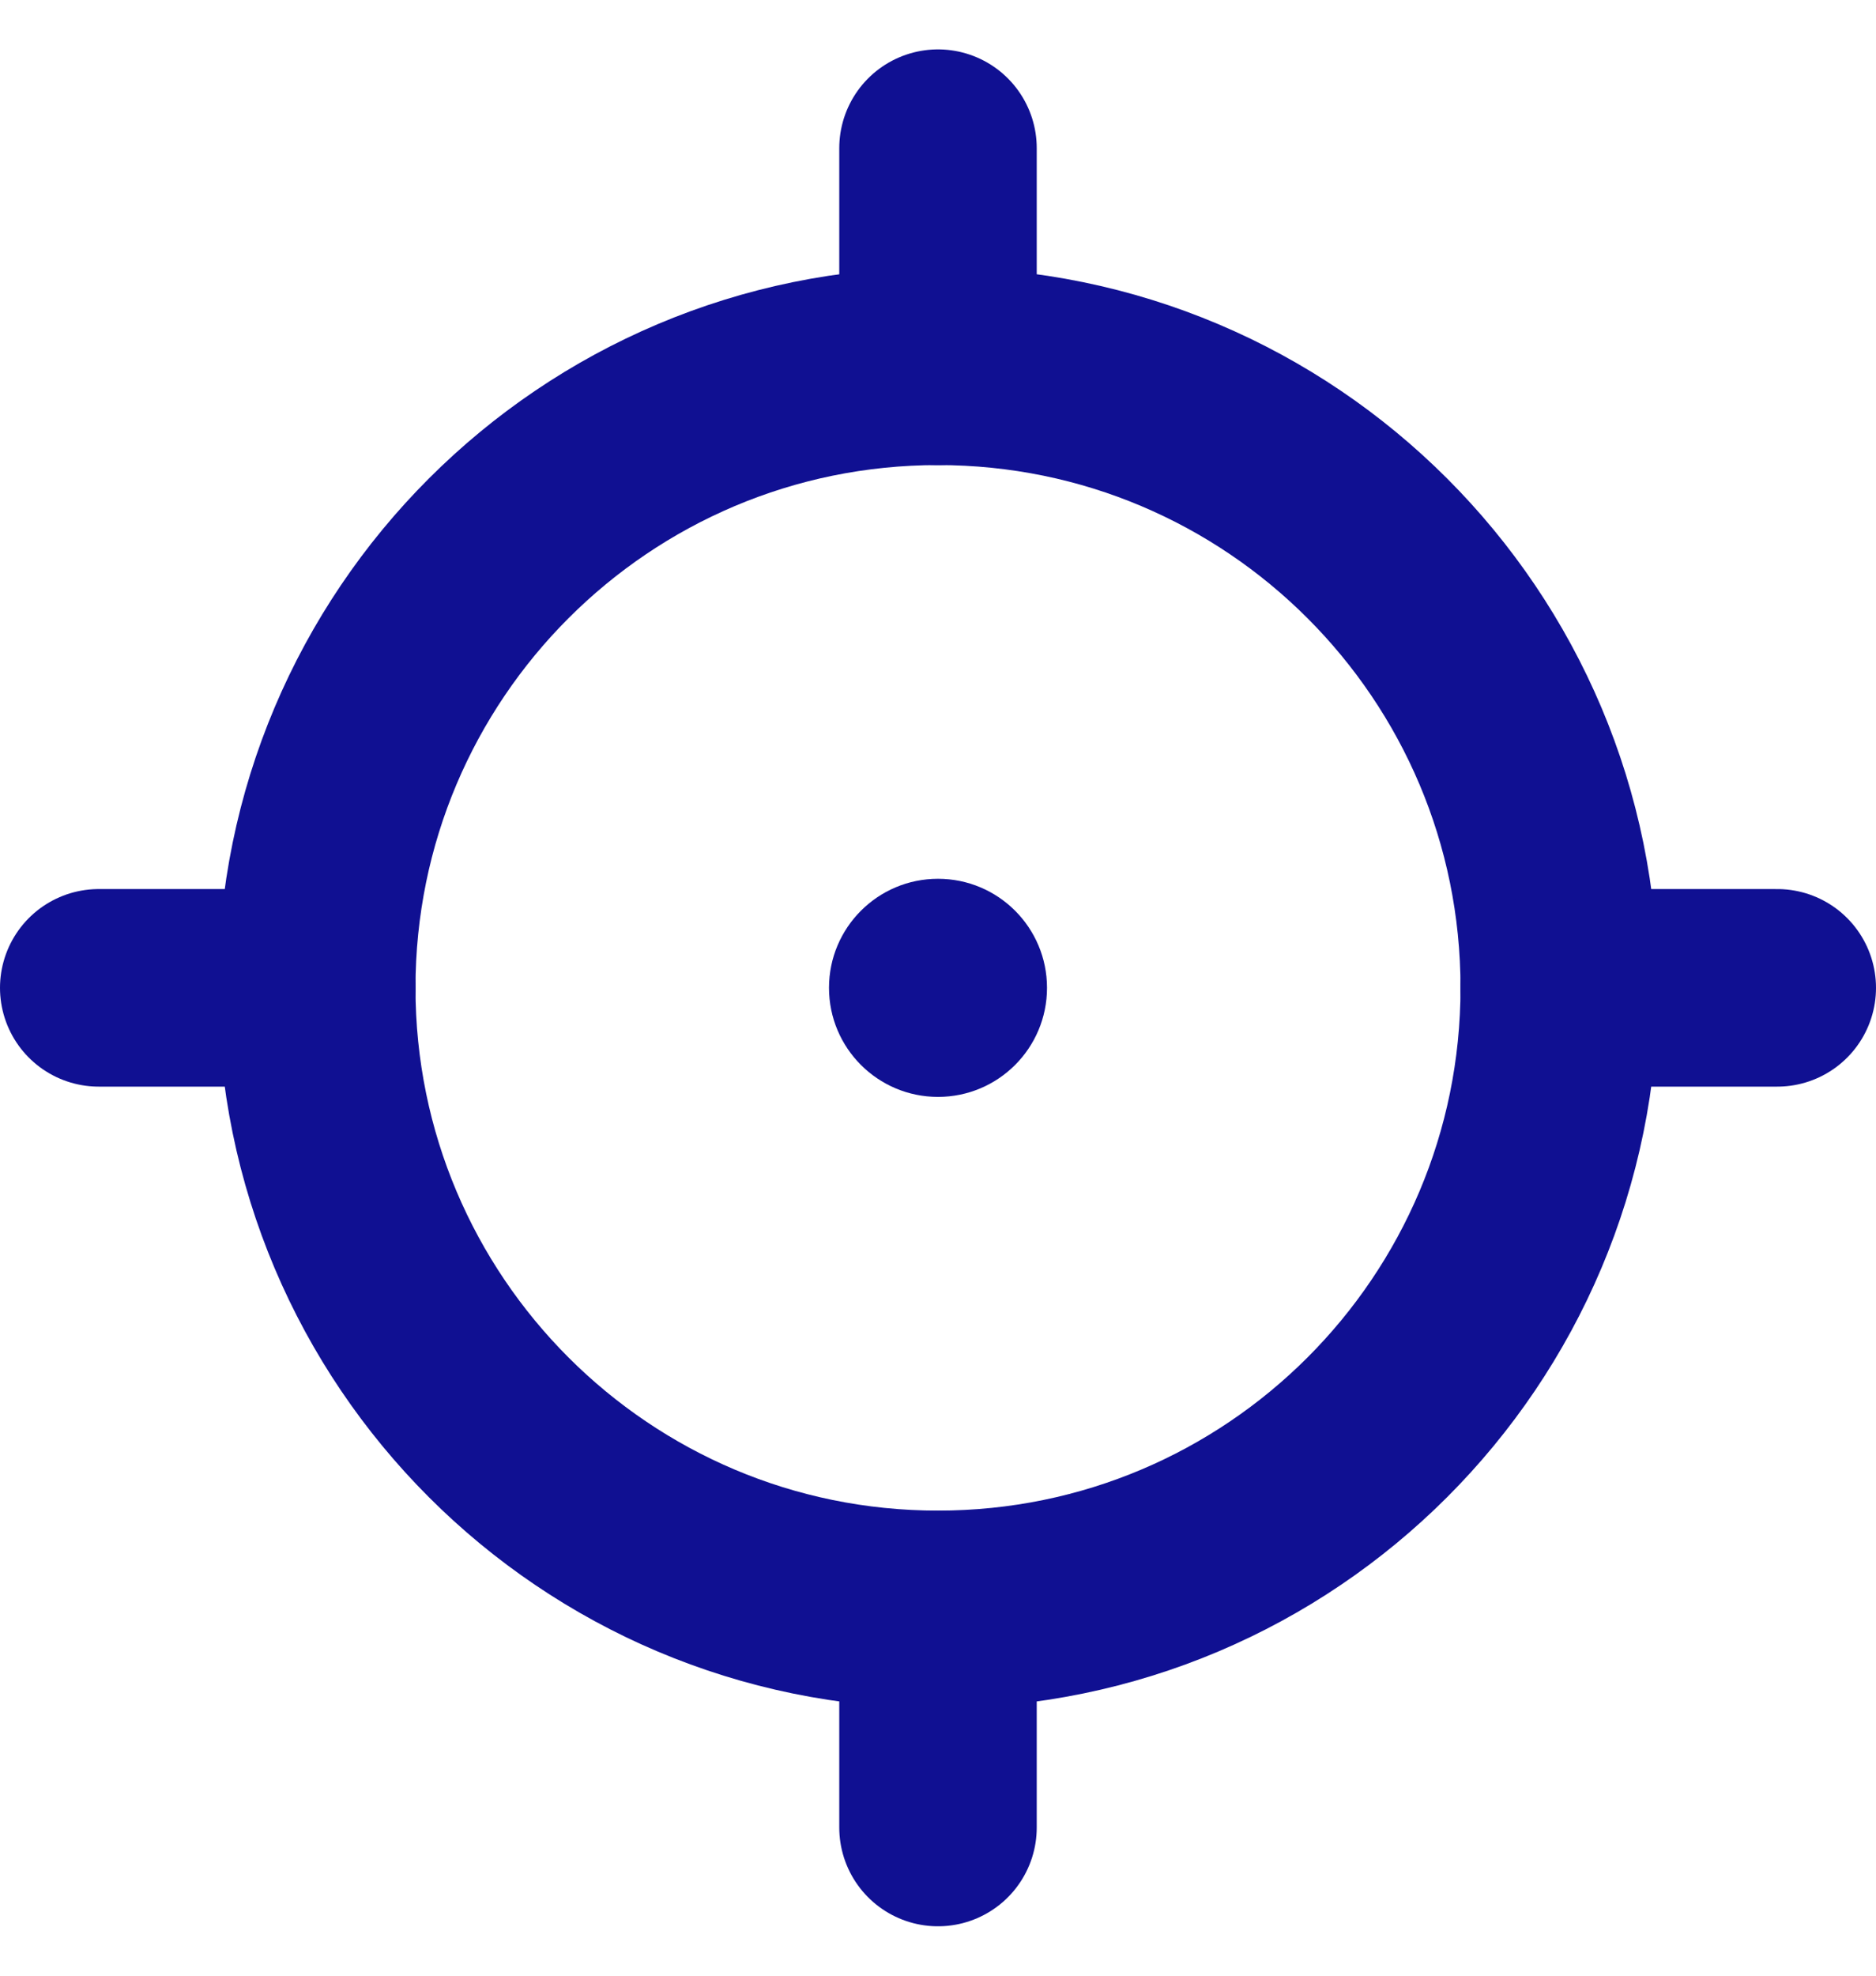 <svg width="19" height="20" viewBox="0 0 19 20" fill="none" xmlns="http://www.w3.org/2000/svg">
<path d="M9.5 16.292C12.975 16.292 15.792 13.475 15.792 10C15.792 6.525 12.975 3.708 9.5 3.708C6.025 3.708 3.208 6.525 3.208 10C3.208 13.475 6.025 16.292 9.5 16.292Z" stroke="#101092" stroke-width="2" stroke-miterlimit="10"/>
<path d="M1 10H3.208" stroke="#101092" stroke-width="2" stroke-miterlimit="10" stroke-linecap="round"/>
<path d="M15.792 10H18" stroke="#101092" stroke-width="2" stroke-miterlimit="10" stroke-linecap="round"/>
<path d="M9.5 1.5V3.708" stroke="#101092" stroke-width="2" stroke-miterlimit="10" stroke-linecap="round"/>
<path d="M9.5 16.292V18.5" stroke="#101092" stroke-width="2" stroke-miterlimit="10" stroke-linecap="round"/>
<path d="M9.5 11.104C10.11 11.104 10.604 10.61 10.604 10C10.604 9.39 10.11 8.896 9.5 8.896C8.891 8.896 8.396 9.39 8.396 10C8.396 10.61 8.891 11.104 9.5 11.104Z" fill="#101092"/>
</svg>
